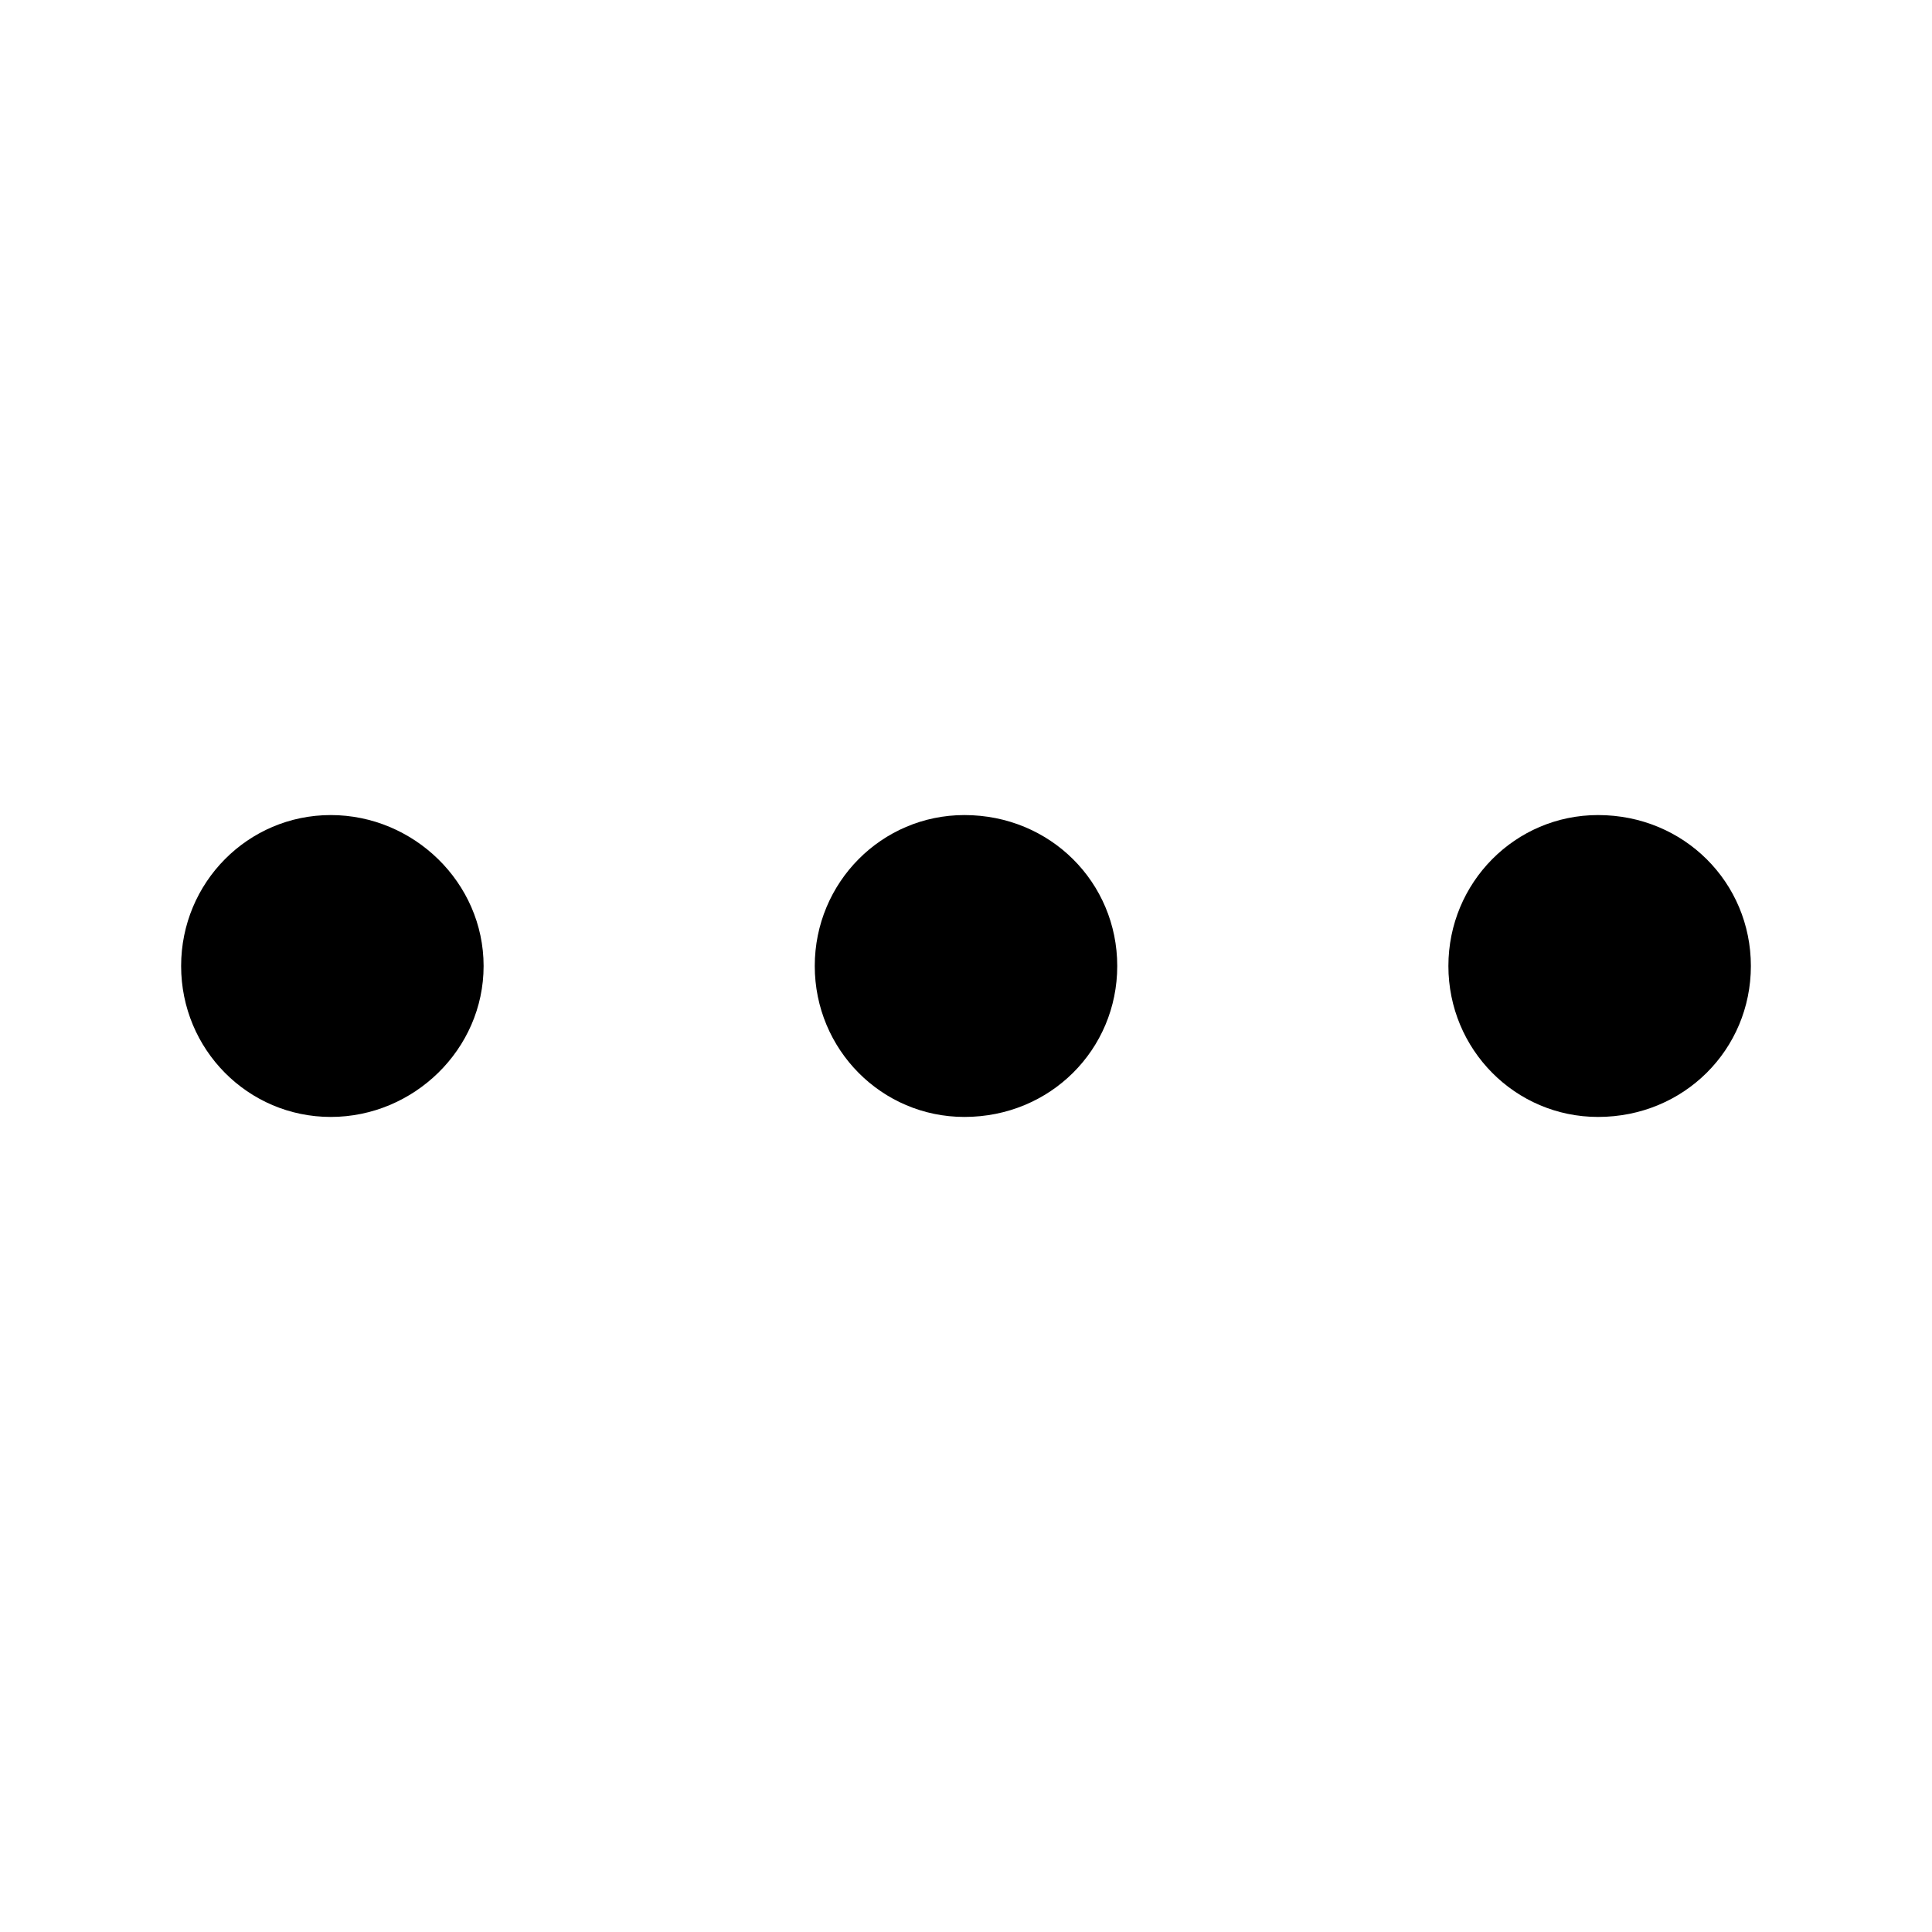 <?xml version="1.0" encoding="UTF-8"?>
<svg width="64px" height="64px" viewBox="0 0 64 64" version="1.1" xmlns="http://www.w3.org/2000/svg" xmlns:xlink="http://www.w3.org/1999/xlink">
    <!-- Generator: Sketch 52.6 (67491) - http://www.bohemiancoding.com/sketch -->
    <title>misc-menu-dots-horizontal</title>
    <desc>Created with Sketch.</desc>
    <g id="misc-menu-dots-horizontal" stroke="none" stroke-width="1" fill="none" fill-rule="evenodd">
        <g id="icon-misc-menu-dots-horizontal" transform="translate(6, 27)" fill="#000000" fill-rule="nonzero">
            <path d="M10.02,5 C10.02,7.766 7.7,10 4.957,10 C2.215,10 0,7.766 0,5 C0,2.234 2.215,0 4.957,0 C7.7,0 10.02,2.234 10.02,5 Z M52,5 C52,7.766 49.785,10 46.937,10 C44.195,10 41.98,7.766 41.98,5 C41.98,2.234 44.195,0 46.937,0 C49.785,0 52,2.234 52,5 Z M31.01,5 C31.01,7.766 28.795,10 25.947,10 C23.205,10 20.99,7.766 20.99,5 C20.99,2.234 23.205,0 25.947,0 C28.795,0 31.01,2.234 31.01,5 Z" id="Shape"></path>
        </g>
    </g>
</svg>